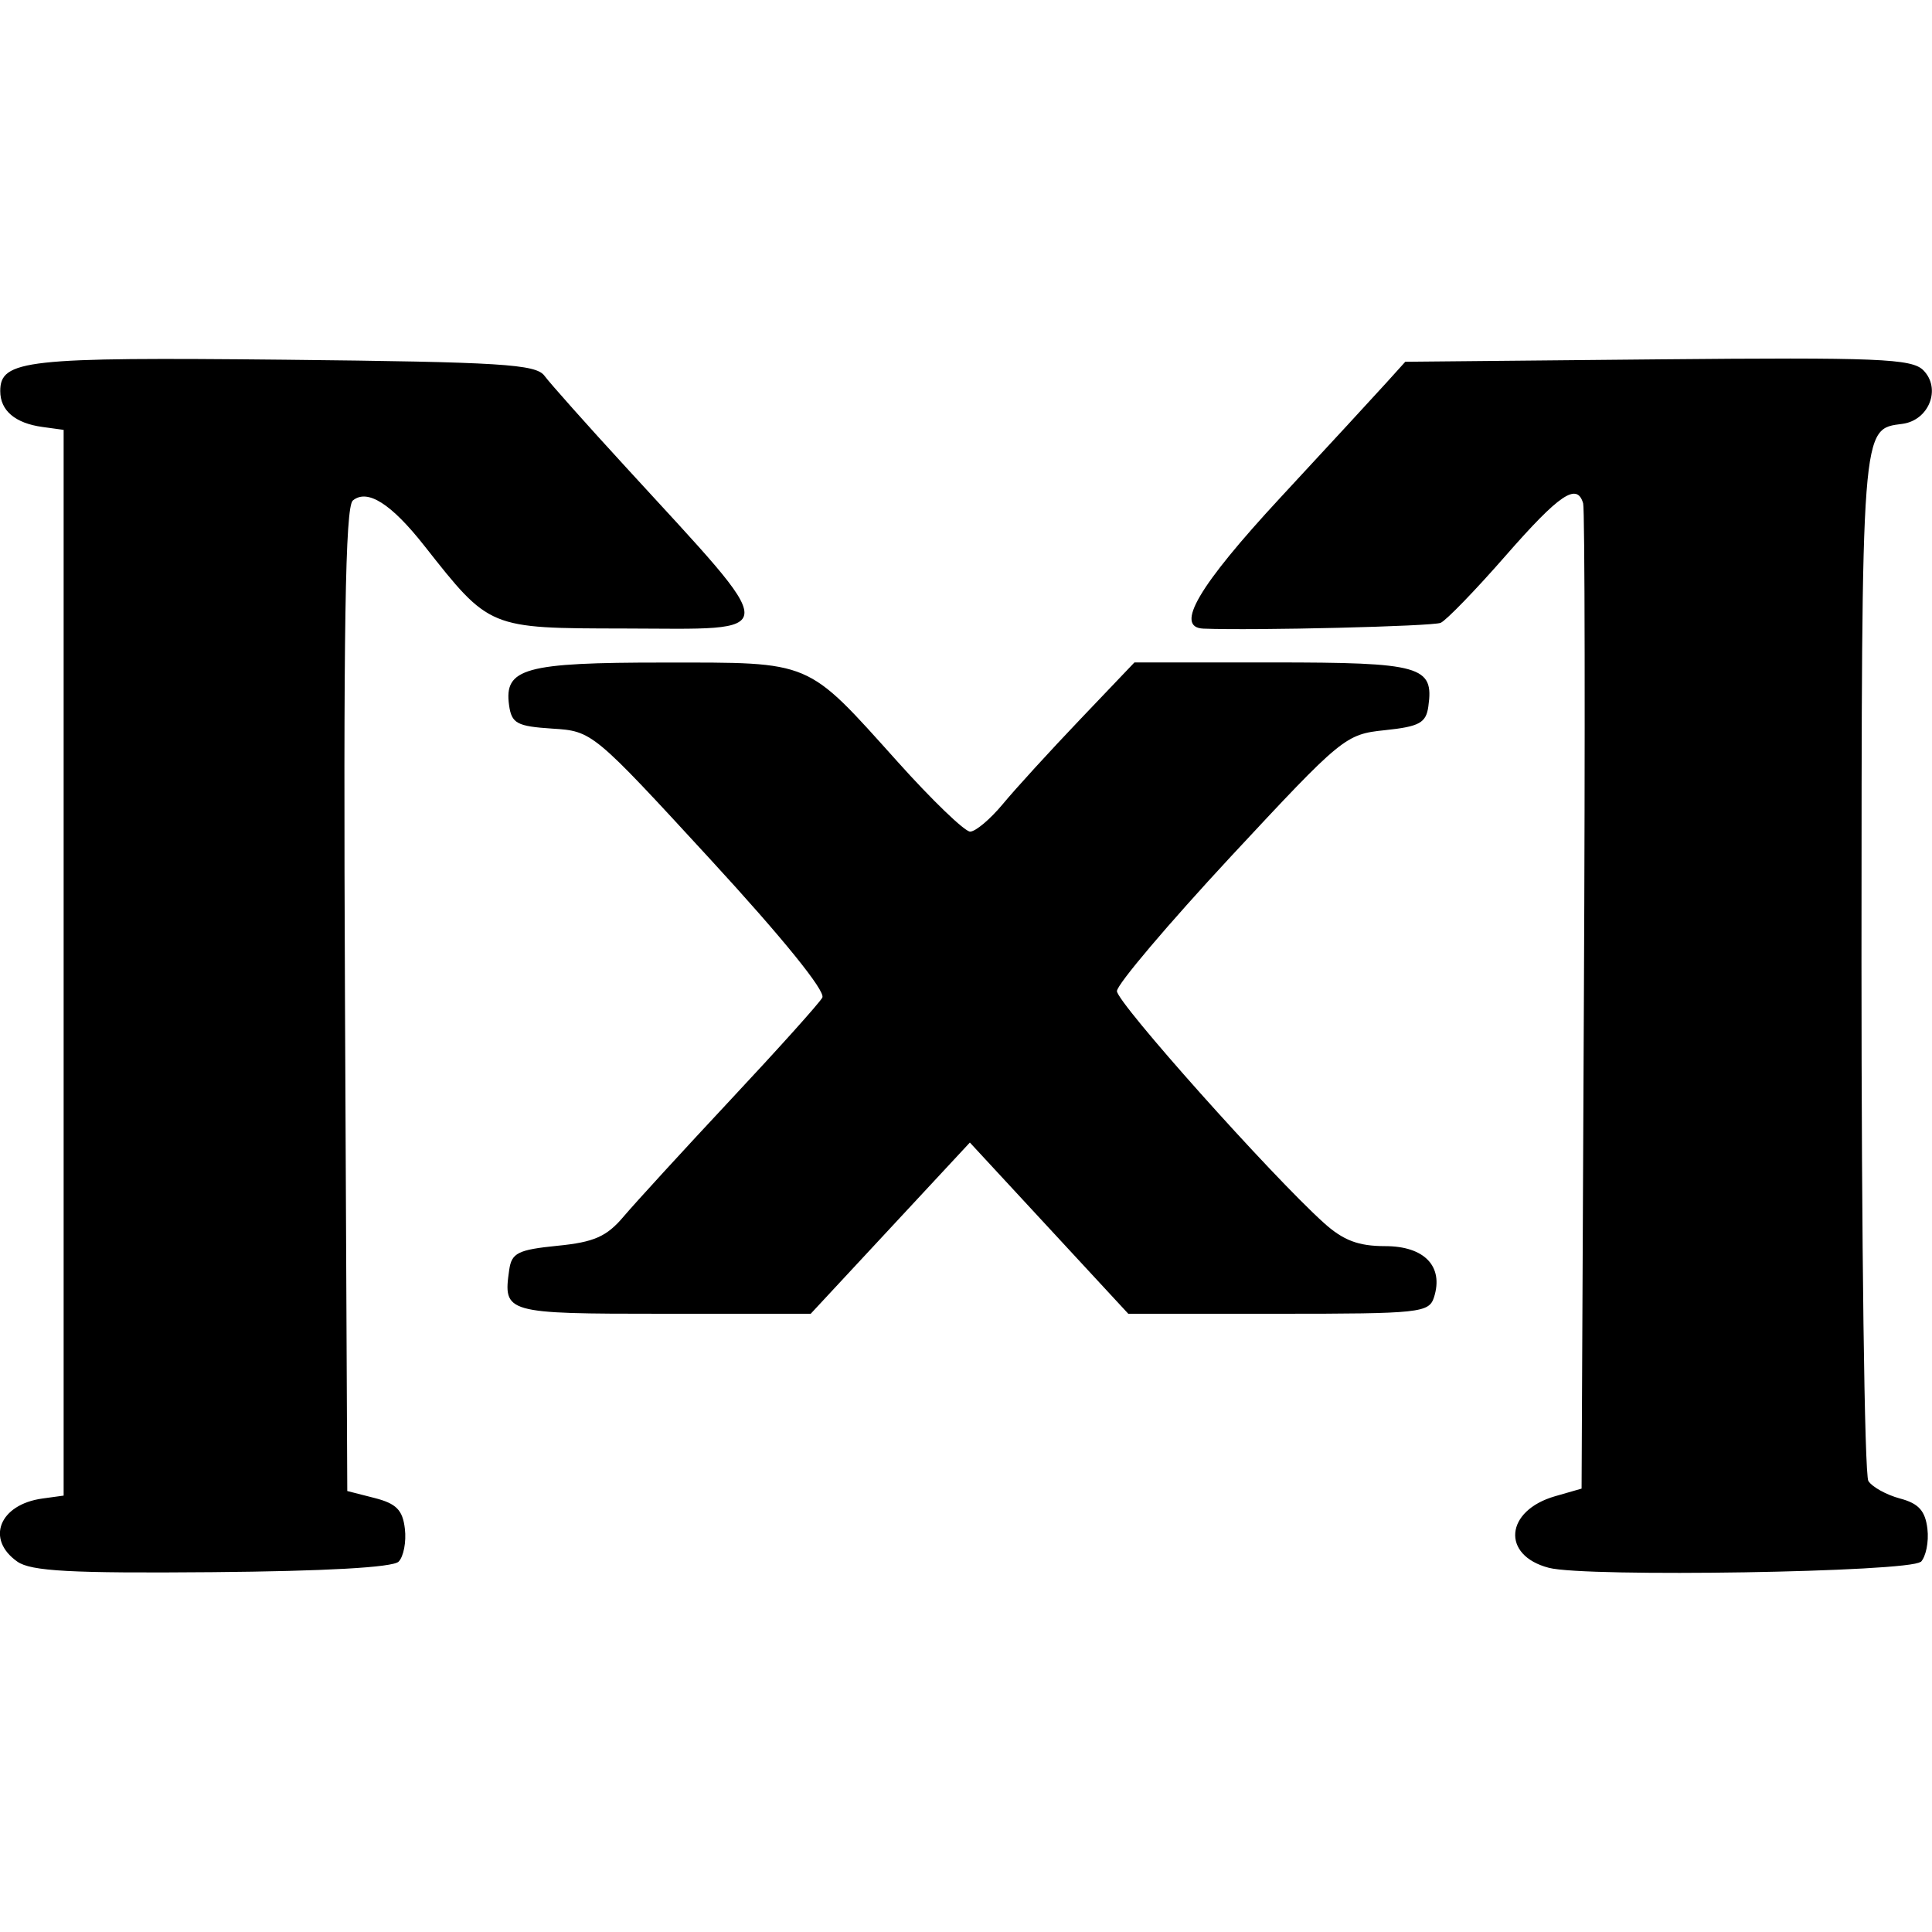 <?xml version="1.0" encoding="UTF-8" standalone="no"?>
<svg
   width="16"
   height="16"
   version="1"
   id="svg566"
   xmlns="http://www.w3.org/2000/svg"
   xmlns:svg="http://www.w3.org/2000/svg">
  <defs
     id="defs570" />
  <path
     d="m 3.301,12.933 c 0.041,-0.041 0.065,-0.164 0.052,-0.272 -0.018,-0.156 -0.071,-0.209 -0.25,-0.255 l -0.227,-0.058 -0.019,-4.067 c -0.014,-3.071 0.002,-4.084 0.065,-4.136 0.12,-0.099 0.317,0.025 0.593,0.376 0.542,0.687 0.53,0.682 1.653,0.684 1.327,0.003 1.326,0.094 0.018,-1.333 -0.328,-0.357 -0.632,-0.699 -0.677,-0.76 -0.071,-0.096 -0.358,-0.114 -2.152,-0.133 -2.143,-0.022 -2.355,0.001 -2.355,0.26 0,0.161 0.123,0.266 0.35,0.297 l 0.175,0.024 v 4.413 4.413 l -0.175,0.024 c -0.358,0.049 -0.472,0.338 -0.208,0.523 0.113,0.079 0.441,0.097 1.612,0.087 0.933,-0.008 1.497,-0.039 1.545,-0.087 z m 12.605,0.004 c 0.043,-0.043 0.069,-0.167 0.056,-0.276 -0.018,-0.149 -0.072,-0.21 -0.227,-0.251 -0.112,-0.03 -0.23,-0.095 -0.262,-0.145 -0.032,-0.05 -0.057,-1.985 -0.057,-4.301 0.002,-4.481 -0.004,-4.408 0.34,-4.454 0.22,-0.03 0.322,-0.293 0.172,-0.444 -0.096,-0.096 -0.376,-0.107 -2.2,-0.09 l -2.09,0.02 -0.158,0.175 c -0.087,0.096 -0.483,0.526 -0.88,0.954 -0.675,0.729 -0.876,1.071 -0.634,1.081 0.417,0.017 1.899,-0.019 1.965,-0.048 0.046,-0.02 0.289,-0.271 0.539,-0.557 0.446,-0.51 0.591,-0.607 0.641,-0.432 0.014,0.048 0.017,1.904 0.006,4.123 l -0.019,4.036 -0.219,0.063 c -0.415,0.119 -0.448,0.49 -0.052,0.593 0.305,0.08 2.992,0.036 3.078,-0.05 z m -8.533,-2.766 0.659,-0.709 0.656,0.709 0.656,0.709 h 1.244 c 1.175,0 1.246,-0.008 1.288,-0.137 0.081,-0.255 -0.079,-0.423 -0.404,-0.423 -0.223,-1.4e-4 -0.347,-0.047 -0.509,-0.193 -0.437,-0.394 -1.713,-1.824 -1.713,-1.919 0,-0.055 0.424,-0.555 0.942,-1.113 0.924,-0.993 0.949,-1.014 1.278,-1.048 0.285,-0.03 0.34,-0.06 0.359,-0.197 0.047,-0.334 -0.058,-0.364 -1.29,-0.364 H 9.395 l -0.451,0.473 c -0.248,0.26 -0.536,0.575 -0.64,0.701 -0.104,0.125 -0.225,0.227 -0.27,0.227 -0.045,-2.8e-4 -0.315,-0.26 -0.6,-0.578 -0.763,-0.849 -0.699,-0.822 -1.937,-0.822 -1.152,-4.91e-4 -1.324,0.047 -1.281,0.354 0.021,0.15 0.065,0.174 0.357,0.193 0.332,0.021 0.336,0.024 1.309,1.082 0.599,0.651 0.958,1.094 0.928,1.146 -0.026,0.047 -0.368,0.427 -0.758,0.844 -0.39,0.417 -0.788,0.852 -0.885,0.966 -0.142,0.169 -0.246,0.215 -0.551,0.245 -0.327,0.033 -0.379,0.059 -0.399,0.2 -0.051,0.358 -0.034,0.363 1.275,0.363 h 1.222 z"
     style="fill:#000000;stroke-width:0.07"
     id="path1-9" />
</svg>
